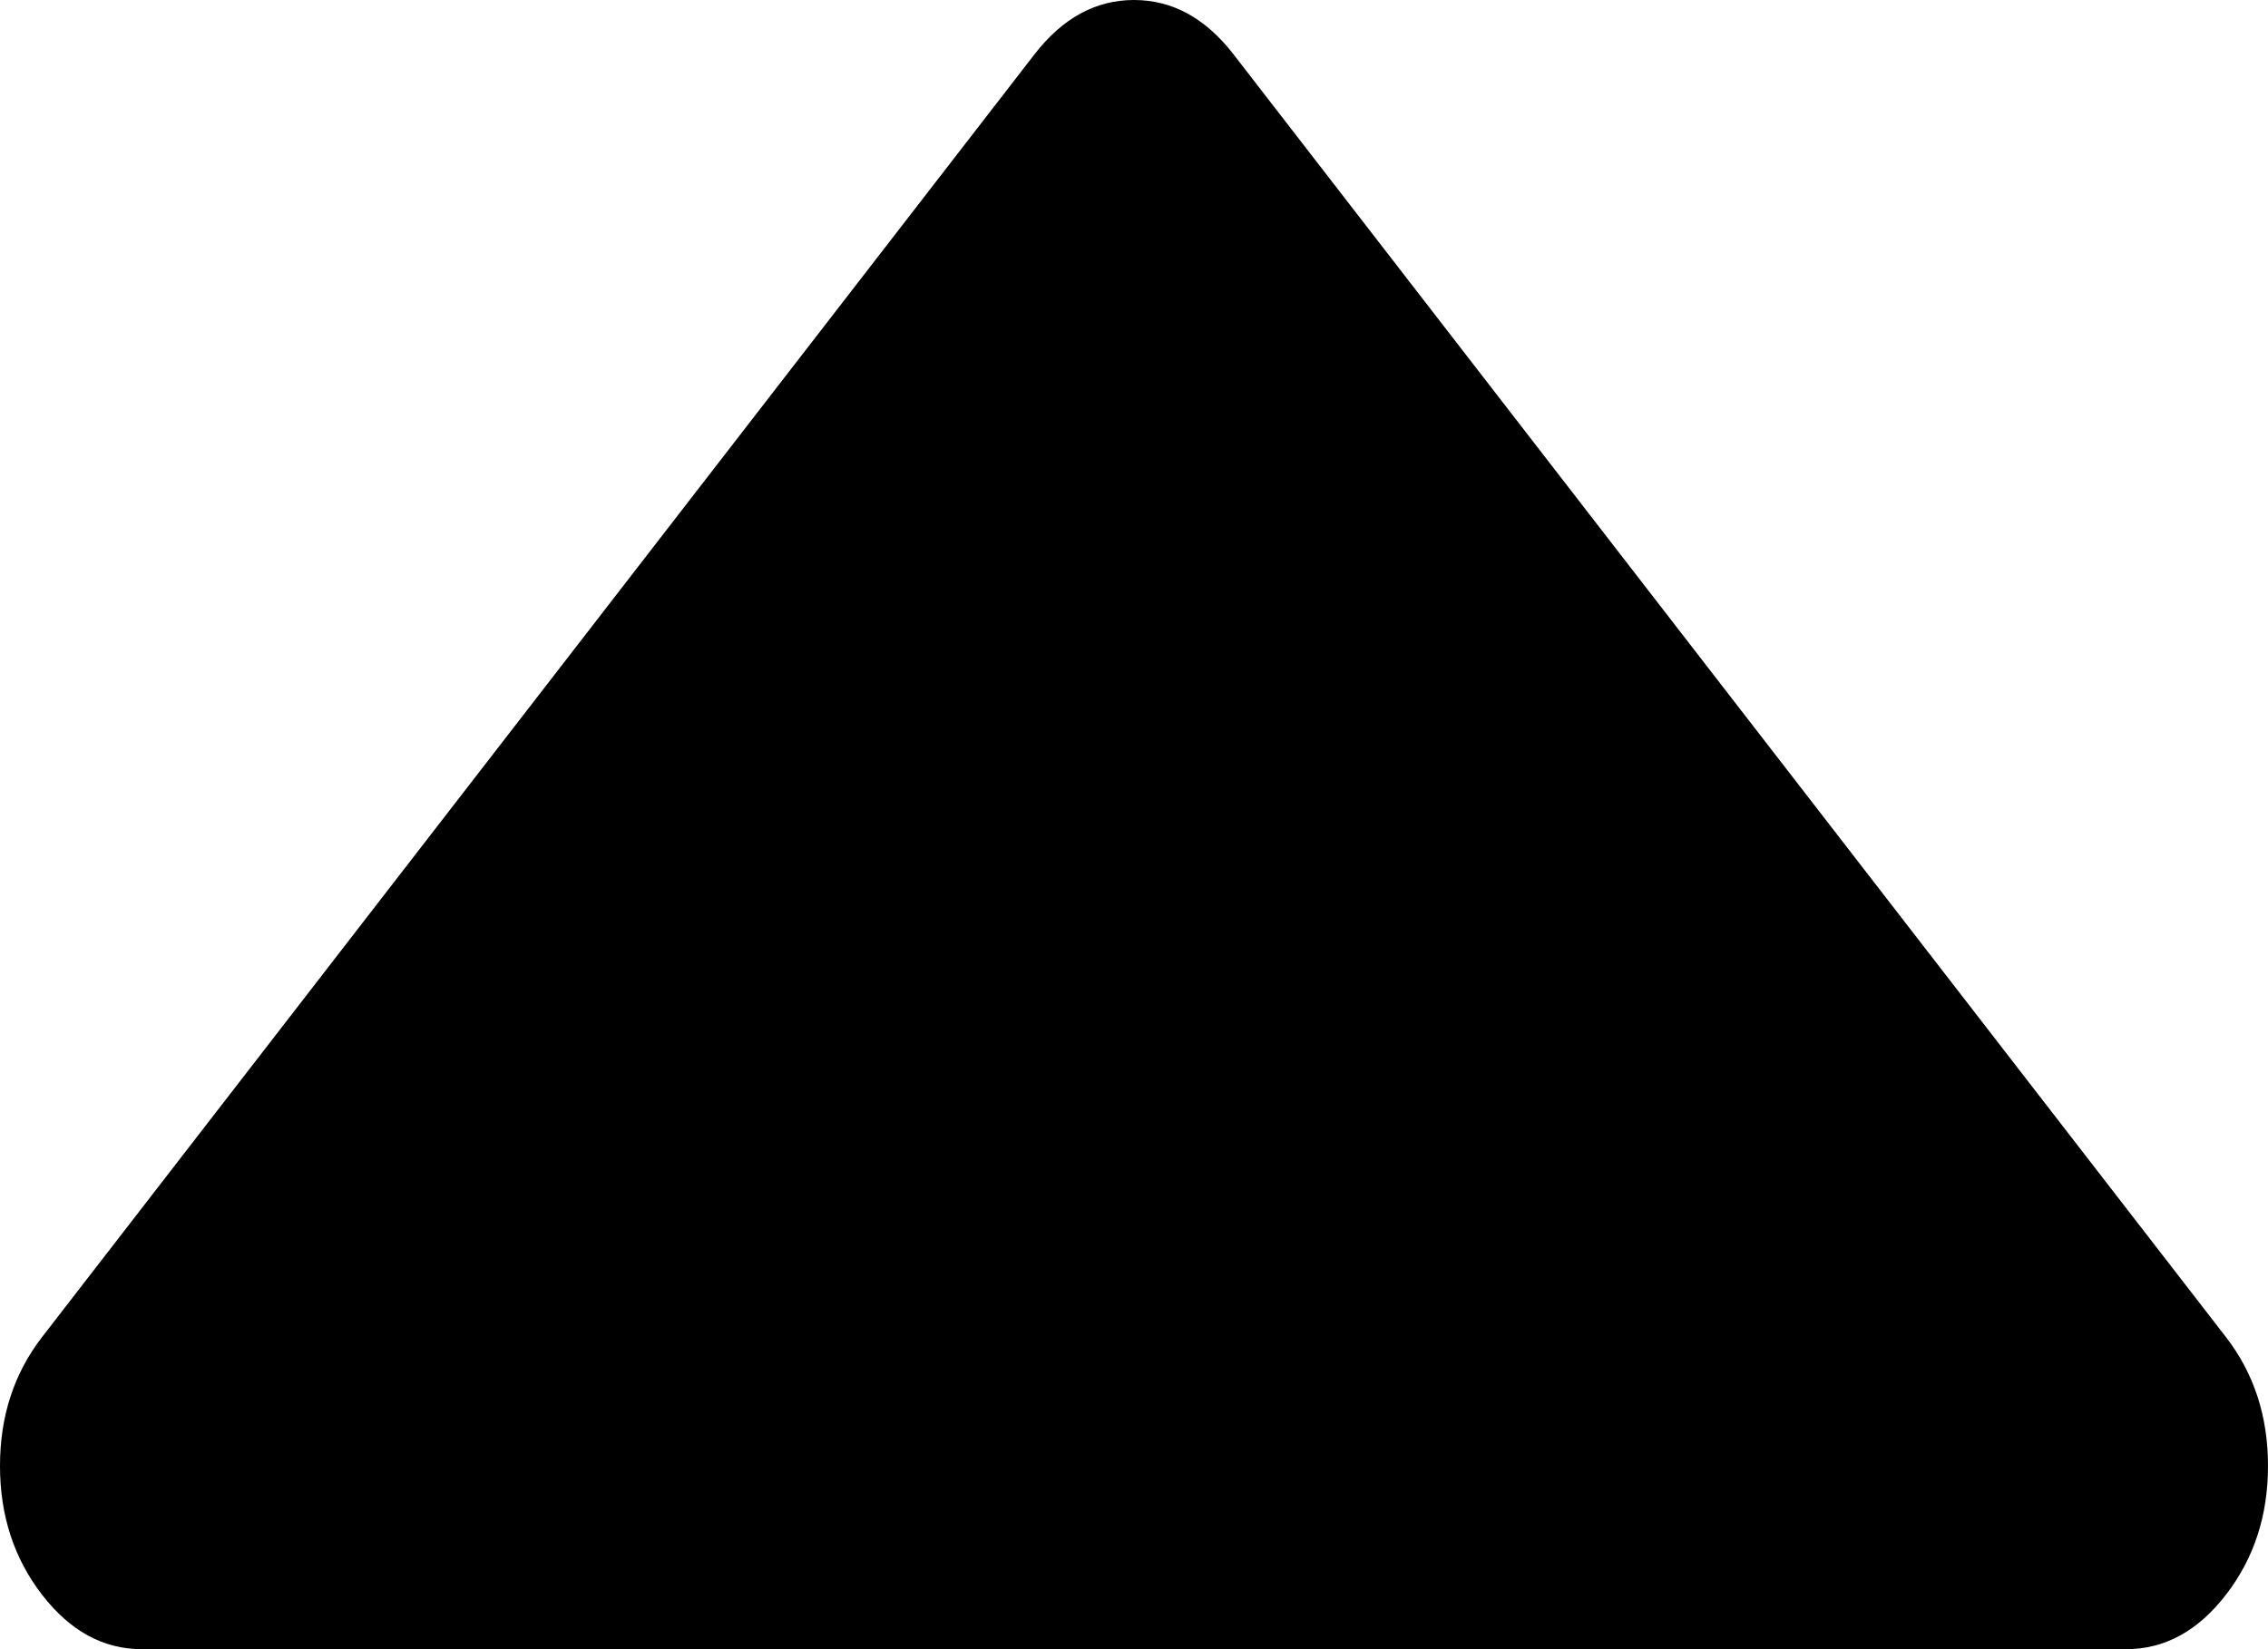 ﻿<?xml version="1.0" encoding="utf-8"?>
<svg version="1.1" xmlns:xlink="http://www.w3.org/1999/xlink" width="11px" height="8px" xmlns="http://www.w3.org/2000/svg">
  <g transform="matrix(1 0 0 1 -609 -1077 )">
    <path d="M 10.796 6.486  C 10.932 6.662  11 6.87  11 7.111  C 11 7.352  10.932 7.56  10.796 7.736  C 10.66 7.912  10.499 8  10.312 8  L 0.688 8  C 0.501 8  0.34 7.912  0.204 7.736  C 0.068 7.56  0 7.352  0 7.111  C 0 6.87  0.068 6.662  0.204 6.486  L 5.017 0.264  C 5.153 0.088  5.314 0  5.5 0  C 5.686 0  5.847 0.088  5.983 0.264  L 10.796 6.486  Z " fill-rule="nonzero" fill="#000000" stroke="none" transform="matrix(1 0 0 1 609 1077 )" />
  </g>
</svg>